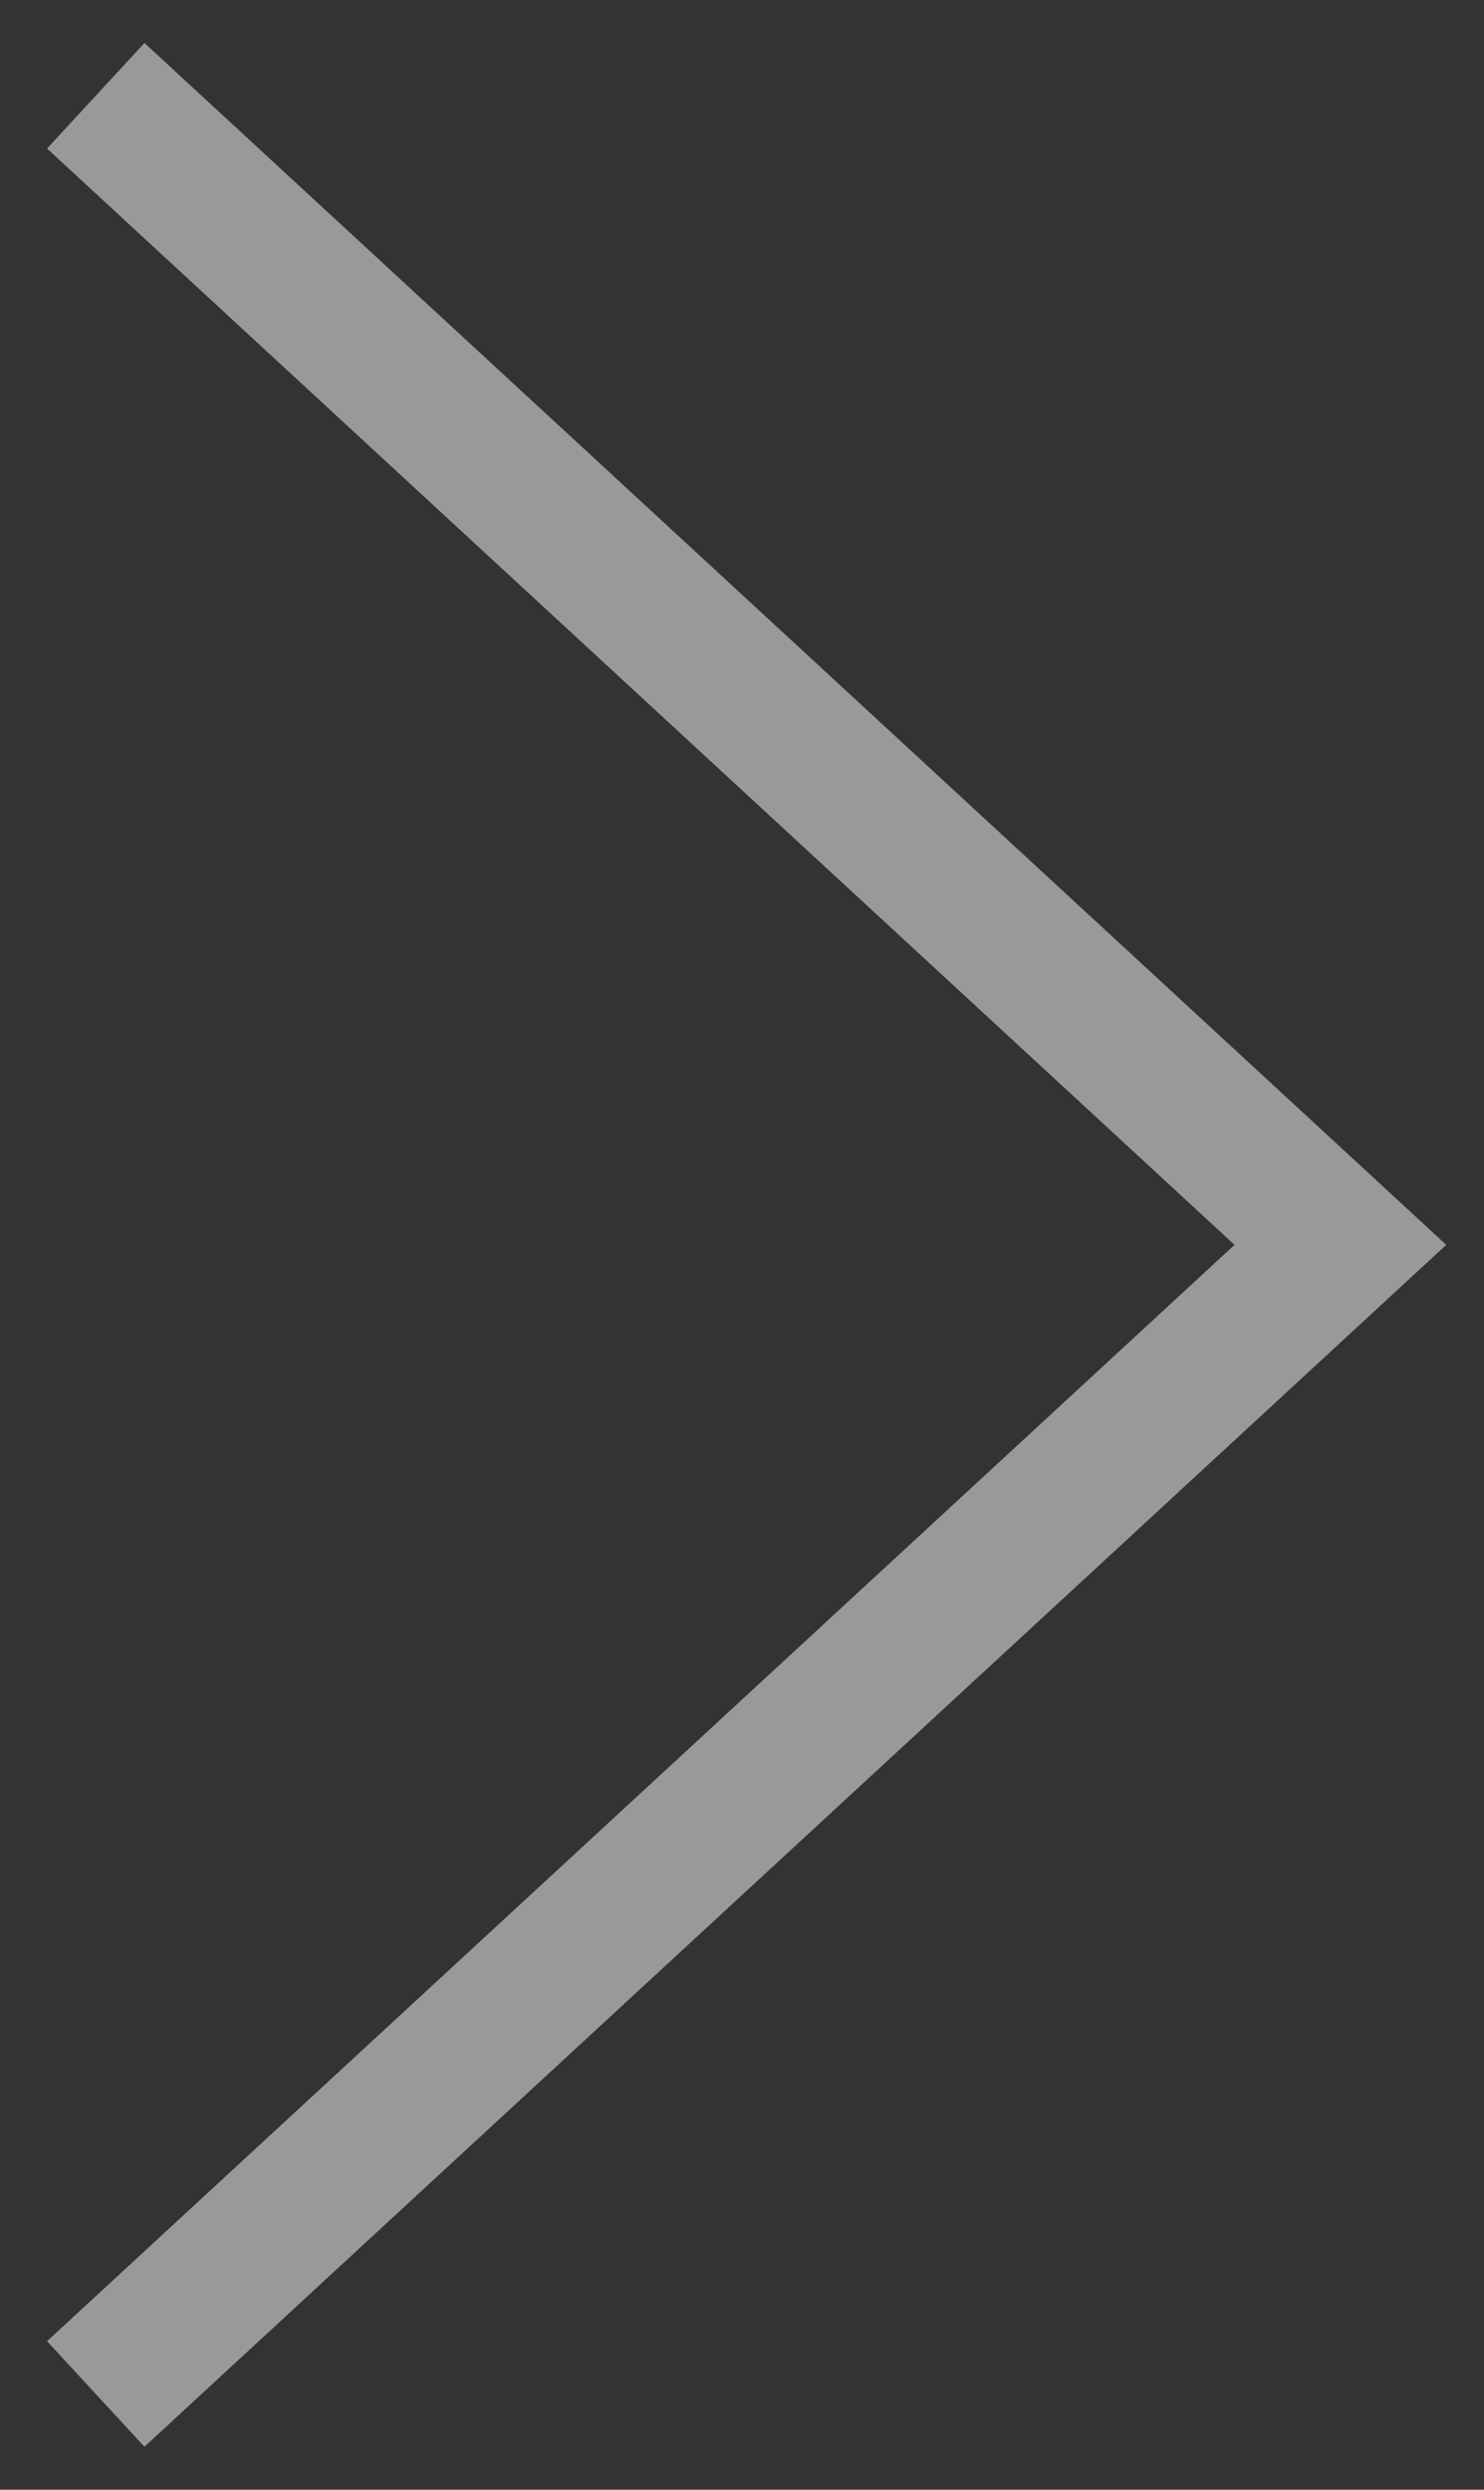 <svg width="31" height="52" viewBox="0 0 31 52" fill="none" xmlns="http://www.w3.org/2000/svg">
<rect x="0" y="0" width="31" height="52" fill="#333333" stroke="none"/>
<path d="M2 50C22.267 31.292 27.778 26.205 28 26L2 2" stroke="white" stroke-opacity="0.5" stroke-width="3"/>
</svg>
